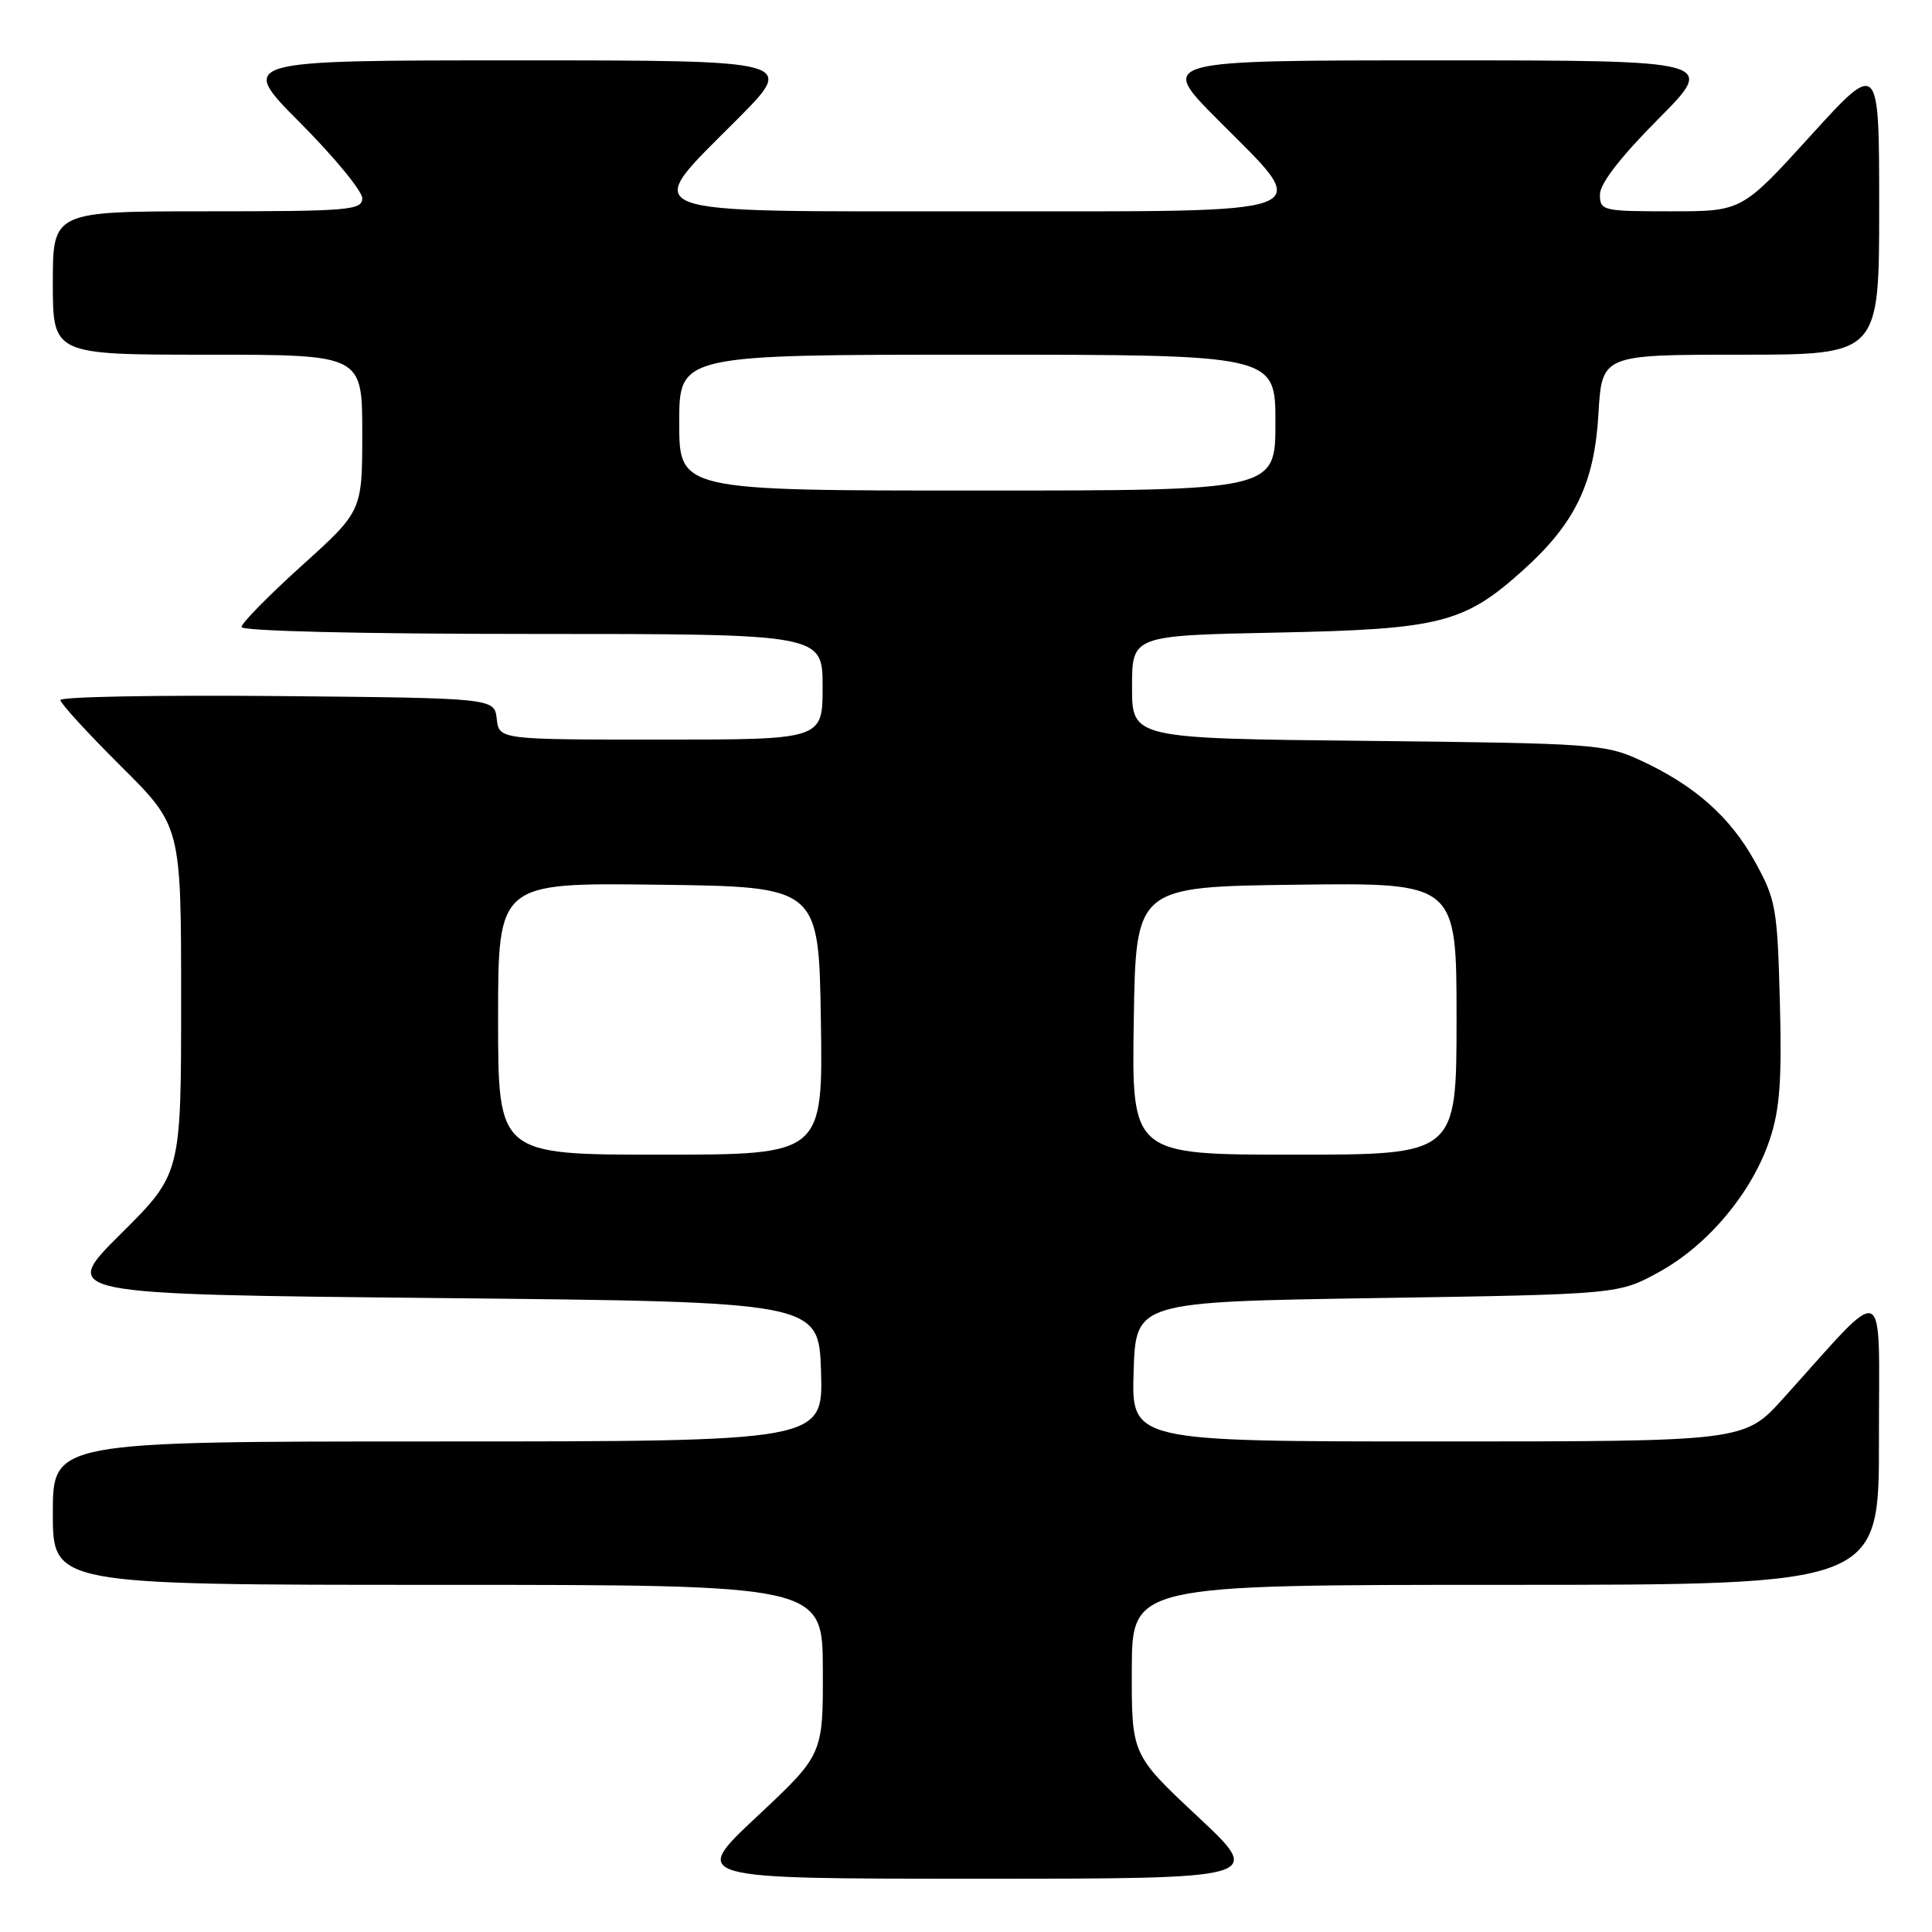 <?xml version="1.0" encoding="UTF-8" standalone="no"?>
<!DOCTYPE svg PUBLIC "-//W3C//DTD SVG 1.1//EN" "http://www.w3.org/Graphics/SVG/1.1/DTD/svg11.dtd" >
<svg xmlns="http://www.w3.org/2000/svg" xmlns:xlink="http://www.w3.org/1999/xlink" version="1.1" viewBox="0 0 256 256">
 <g >
 <path fill="currentColor"
d=" M 158.72 240.72 C 149.94 232.50 149.94 232.50 149.97 221.25 C 150.00 210.00 150.00 210.00 199.50 210.00 C 249.00 210.00 249.00 210.00 248.97 190.75 C 248.95 169.11 250.35 169.72 236.32 185.26 C 231.15 191.00 231.15 191.00 190.54 191.00 C 149.92 191.00 149.92 191.00 150.21 181.75 C 150.50 172.50 150.50 172.50 182.50 172.00 C 214.50 171.50 214.50 171.50 219.92 168.50 C 226.39 164.92 232.19 157.95 234.51 150.97 C 235.84 146.97 236.12 143.12 235.84 132.70 C 235.51 120.29 235.31 119.18 232.54 114.18 C 229.26 108.23 224.53 104.05 217.33 100.73 C 212.72 98.60 211.09 98.49 181.25 98.17 C 150.00 97.85 150.00 97.85 150.00 91.03 C 150.00 84.21 150.00 84.21 169.25 83.82 C 190.93 83.38 194.03 82.58 201.93 75.45 C 208.73 69.30 211.27 64.00 211.80 54.87 C 212.26 47.00 212.26 47.00 230.63 47.00 C 249.00 47.00 249.00 47.00 249.00 27.50 C 249.00 7.99 249.00 7.99 239.90 18.00 C 230.81 28.00 230.81 28.00 221.40 28.00 C 212.35 28.00 212.00 27.92 212.00 25.77 C 212.00 24.33 214.73 20.80 219.73 15.77 C 227.45 8.00 227.45 8.00 190.50 8.00 C 153.55 8.00 153.55 8.00 161.27 15.77 C 174.18 28.75 176.12 28.00 129.50 28.00 C 82.88 28.00 84.82 28.75 97.73 15.77 C 105.45 8.00 105.45 8.00 68.50 8.00 C 31.54 8.00 31.54 8.00 39.77 16.27 C 44.30 20.82 48.00 25.32 48.00 26.27 C 48.00 27.85 46.26 28.00 27.50 28.00 C 7.00 28.00 7.00 28.00 7.00 37.50 C 7.00 47.00 7.00 47.00 27.50 47.00 C 48.00 47.00 48.00 47.00 48.00 57.36 C 48.00 67.72 48.00 67.72 40.00 74.94 C 35.60 78.91 32.00 82.58 32.00 83.08 C 32.00 83.62 47.77 84.00 70.50 84.00 C 109.00 84.00 109.00 84.00 109.00 91.00 C 109.00 98.00 109.00 98.00 87.57 98.00 C 66.13 98.00 66.13 98.00 65.82 95.25 C 65.50 92.50 65.50 92.50 36.75 92.23 C 20.94 92.09 8.00 92.32 8.00 92.76 C 8.00 93.19 11.60 97.13 16.00 101.50 C 24.00 109.45 24.00 109.45 24.00 132.50 C 24.00 155.55 24.00 155.55 15.98 163.52 C 7.95 171.50 7.95 171.50 58.23 172.00 C 108.50 172.50 108.50 172.50 108.79 181.75 C 109.08 191.00 109.08 191.00 58.04 191.00 C 7.00 191.00 7.00 191.00 7.00 200.50 C 7.00 210.00 7.00 210.00 58.00 210.00 C 109.00 210.00 109.00 210.00 109.03 221.25 C 109.06 232.50 109.06 232.50 100.28 240.72 C 91.50 248.94 91.50 248.94 129.50 248.94 C 167.50 248.94 167.50 248.94 158.72 240.72 Z  M 66.00 134.98 C 66.00 116.96 66.00 116.96 87.25 117.23 C 108.50 117.50 108.50 117.50 108.77 135.25 C 109.05 153.00 109.05 153.00 87.52 153.00 C 66.00 153.00 66.00 153.00 66.00 134.98 Z  M 150.23 135.25 C 150.50 117.50 150.50 117.50 171.75 117.23 C 193.00 116.96 193.00 116.96 193.00 134.98 C 193.00 153.00 193.00 153.00 171.48 153.00 C 149.95 153.00 149.95 153.00 150.23 135.25 Z  M 90.00 56.00 C 90.00 47.00 90.00 47.00 129.50 47.00 C 169.00 47.00 169.00 47.00 169.00 56.00 C 169.00 65.00 169.00 65.00 129.50 65.00 C 90.00 65.00 90.00 65.00 90.00 56.00 Z "/>
</g>
</svg>